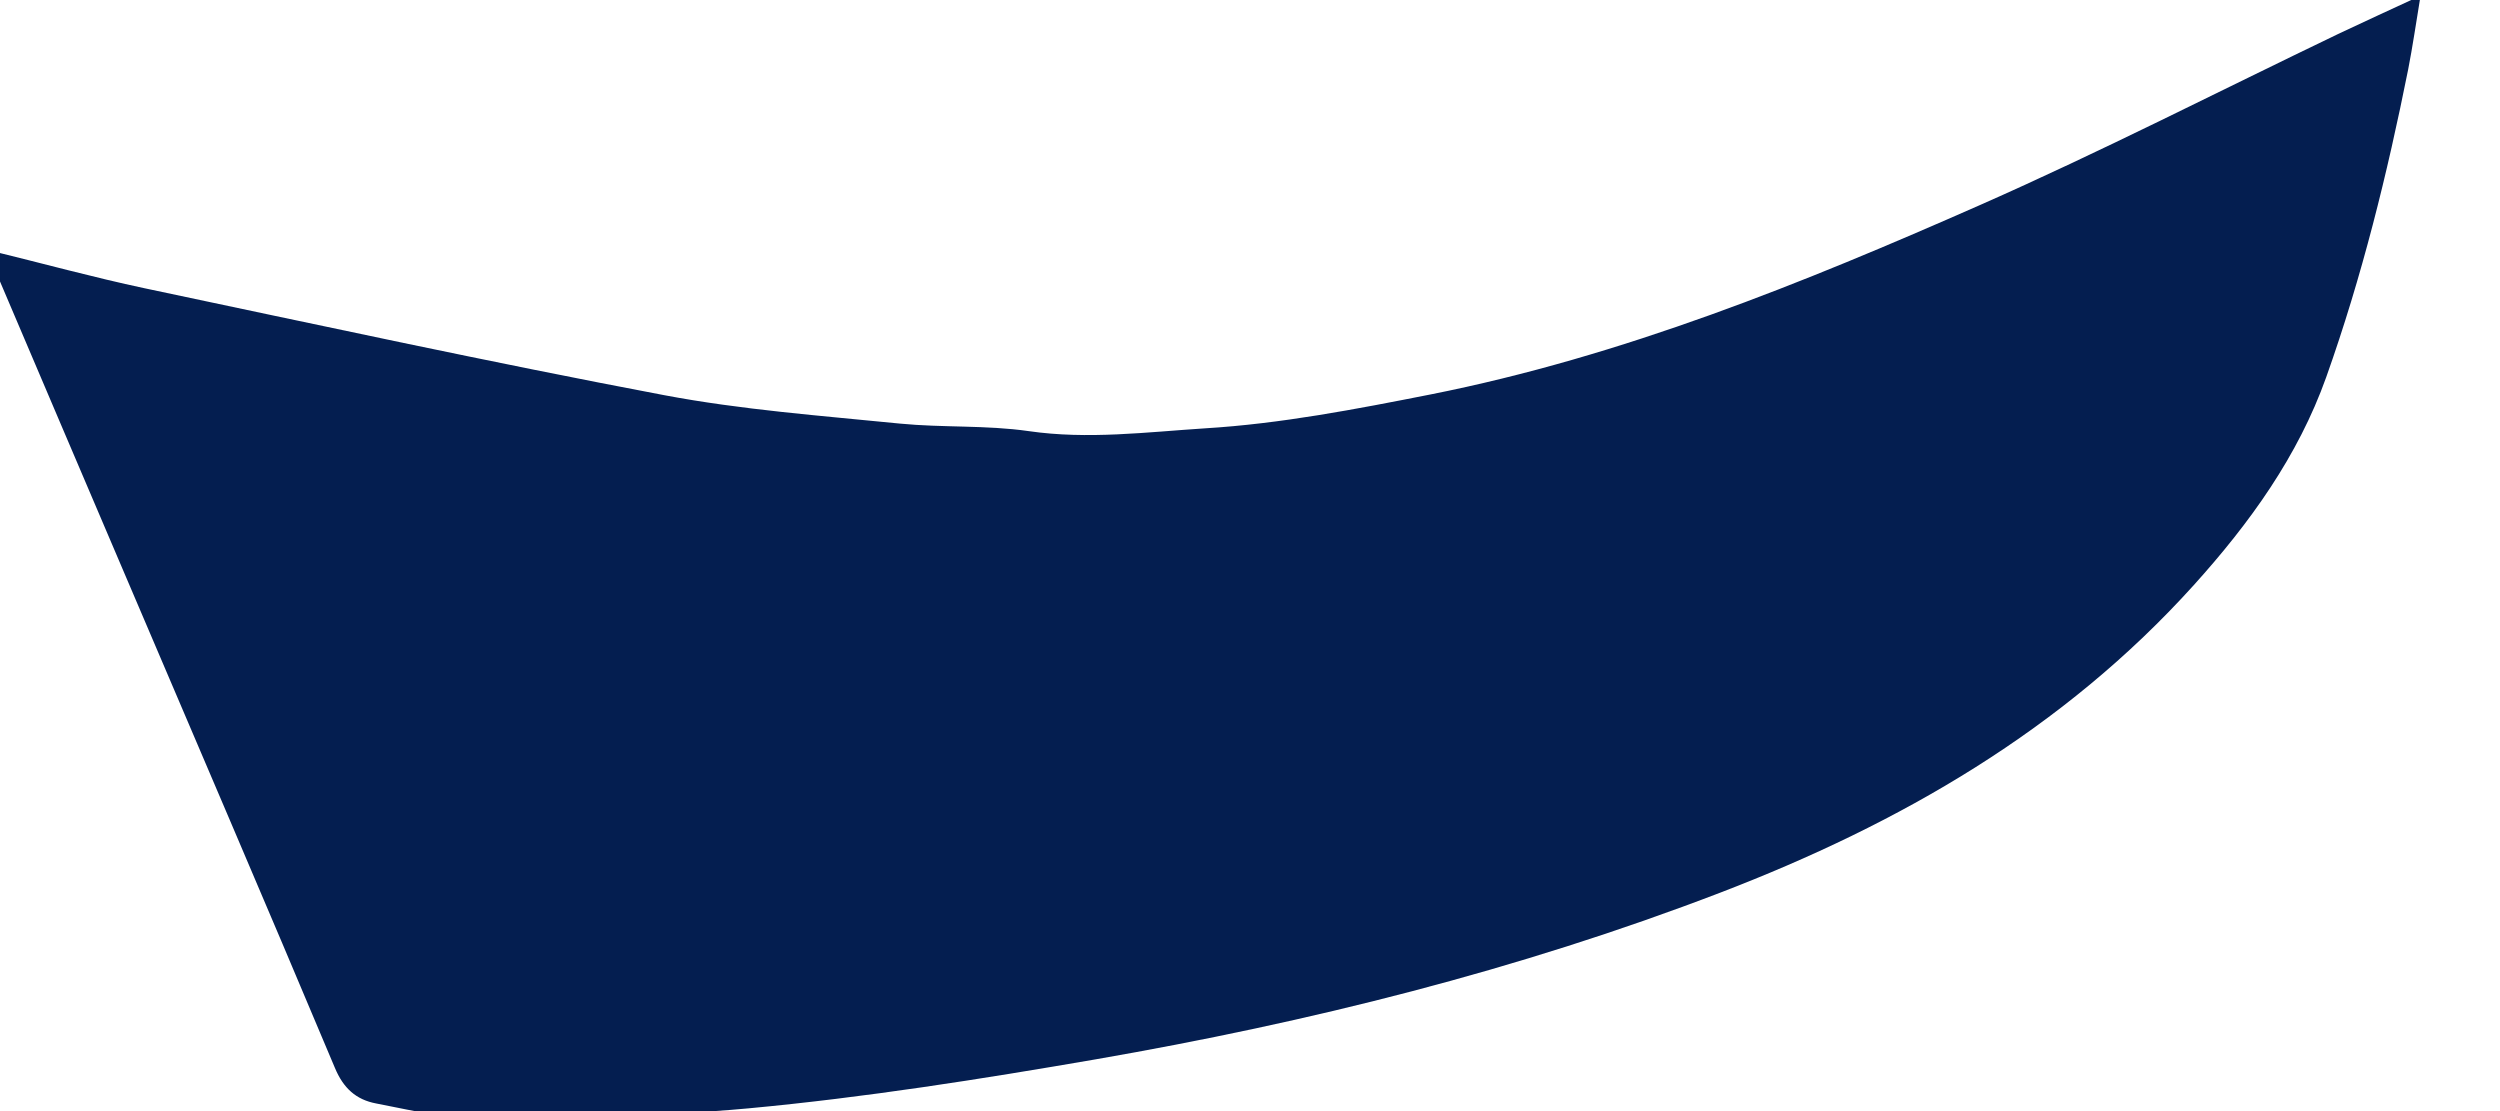 <svg xmlns="http://www.w3.org/2000/svg" width="18" height="8" viewBox="0 0 18 8"><g><g><path fill="#041e50" d="M-.088 1.8c.397.097.76.197 1.127.275 1.246.263 2.49.533 3.742.77.56.106 1.132.148 1.7.205.307.03.62.01.925.054.427.062.851.007 1.27-.02.545-.033 1.087-.138 1.624-.244 1.38-.274 2.678-.8 3.959-1.365.87-.384 1.717-.818 2.575-1.23.186-.088.374-.174.594-.276-.033.2-.057.366-.089.53-.15.751-.333 1.493-.59 2.216-.203.57-.551 1.051-.953 1.497-.94 1.042-2.115 1.718-3.41 2.215-1.457.559-2.963.934-4.496 1.2-.829.143-1.663.275-2.5.353-.691.065-1.39.05-2.087.054-.198 0-.397-.052-.594-.089-.145-.027-.237-.11-.298-.257-.5-1.19-1.01-2.375-1.516-3.562C.598 3.429.3 2.733.004 2.036c-.03-.068-.054-.138-.092-.236z"/></g></g></svg>